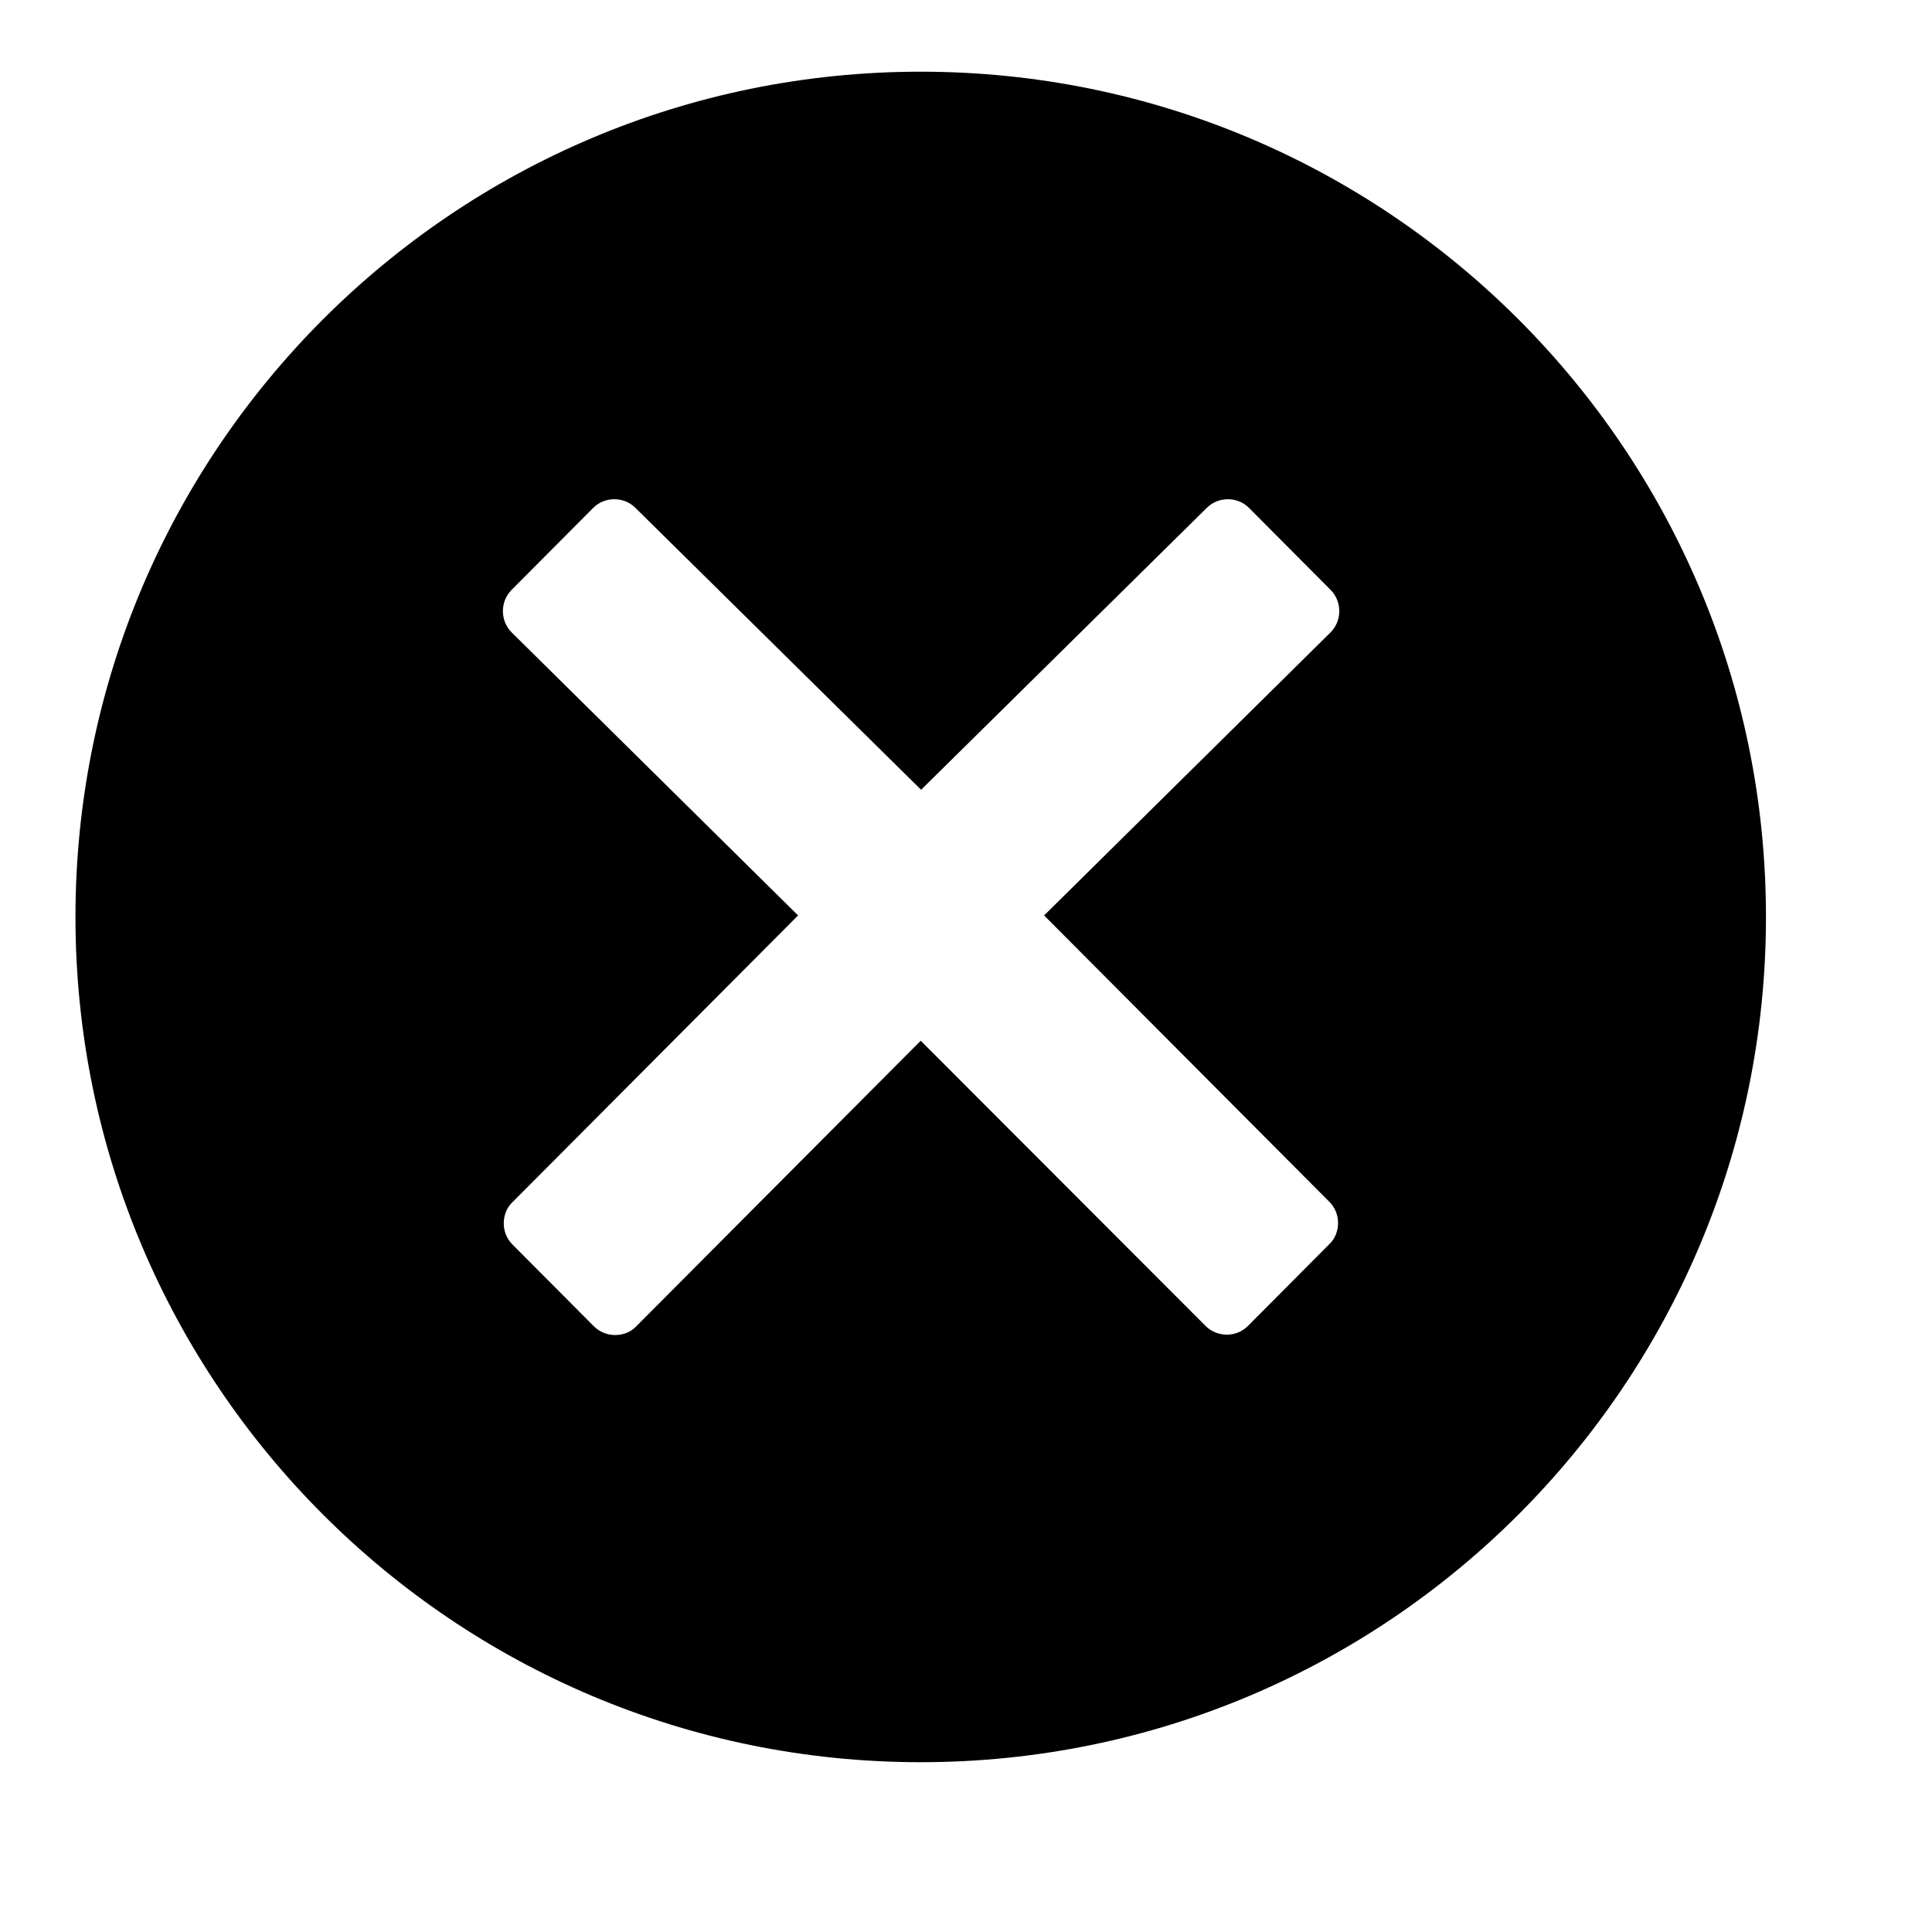 <?xml version="1.0" encoding="UTF-8" standalone="no"?>
<!--suppress XmlHighlighting -->
<svg
   xmlns:dc="http://purl.org/dc/elements/1.1/"
   xmlns:cc="http://creativecommons.org/ns#"
   xmlns:rdf="http://www.w3.org/1999/02/22-rdf-syntax-ns#"
   xmlns:svg="http://www.w3.org/2000/svg"
   xmlns="http://www.w3.org/2000/svg"
   xmlns:sodipodi="http://sodipodi.sourceforge.net/DTD/sodipodi-0.dtd"
   xmlns:inkscape="http://www.inkscape.org/namespaces/inkscape"
   height="512px"
   id="Layer_1"
   style="enable-background:new 0 0 512 512;"
   version="1.1"
   viewBox="0 0 512 512"
   width="512px"
   xml:space="preserve"
   inkscape:version="0.91 r13725"
   sodipodi:docname="close_normal.svg"><defs
     id="defs9" /><sodipodi:namedview
     pagecolor="#ffffff"
     bordercolor="#666666"
     borderopacity="0"
     objecttolerance="10"
     gridtolerance="10"
     guidetolerance="10"
     inkscape:pageopacity="0"
     inkscape:pageshadow="2"
     inkscape:window-width="1920"
     inkscape:window-height="1017"
     id="namedview7"
     showgrid="false"
     inkscape:zoom="0.32593203"
     inkscape:cx="-1537.1667"
     inkscape:cy="-127.73249"
     inkscape:window-x="-8"
     inkscape:window-y="-8"
     inkscape:window-maximized="1"
     inkscape:current-layer="Layer_1"
     showguides="false" /><g
     id="g3"
     transform="translate(-12,-14)"><path
       d="M 256,33 C 132.3,33 32,133.3 32,257 32,380.7 132.3,481 256,481 379.7,481 480,380.7 480,257 480,133.3 379.7,33 256,33 Z m 108.3,299.5 c 1.5,1.5 2.3,3.5 2.3,5.6 0,2.1 -0.8,4.2 -2.3,5.6 l -21.6,21.7 c -1.6,1.6 -3.6,2.3 -5.6,2.3 -2,0 -4.1,-0.8 -5.6,-2.3 L 256,289.8 180.6,365.5 c -1.5,1.6 -3.6,2.3 -5.6,2.3 -2,0 -4.1,-0.8 -5.6,-2.3 l -21.6,-21.7 c -1.5,-1.5 -2.3,-3.5 -2.3,-5.6 0,-2.1 0.8,-4.2 2.3,-5.6 l 75.7,-76 -75.9,-75 c -3.1,-3.1 -3.1,-8.2 0,-11.3 l 21.6,-21.7 c 1.5,-1.5 3.5,-2.3 5.6,-2.3 2.1,0 4.1,0.8 5.6,2.3 l 75.7,74.7 75.7,-74.7 c 1.5,-1.5 3.5,-2.3 5.6,-2.3 2.1,0 4.1,0.8 5.6,2.3 l 21.6,21.7 c 3.1,3.1 3.1,8.2 0,11.3 l -75.9,75 75.6,75.9 z"
       id="path5"
       inkscape:connector-curvature="0" /></g></svg>